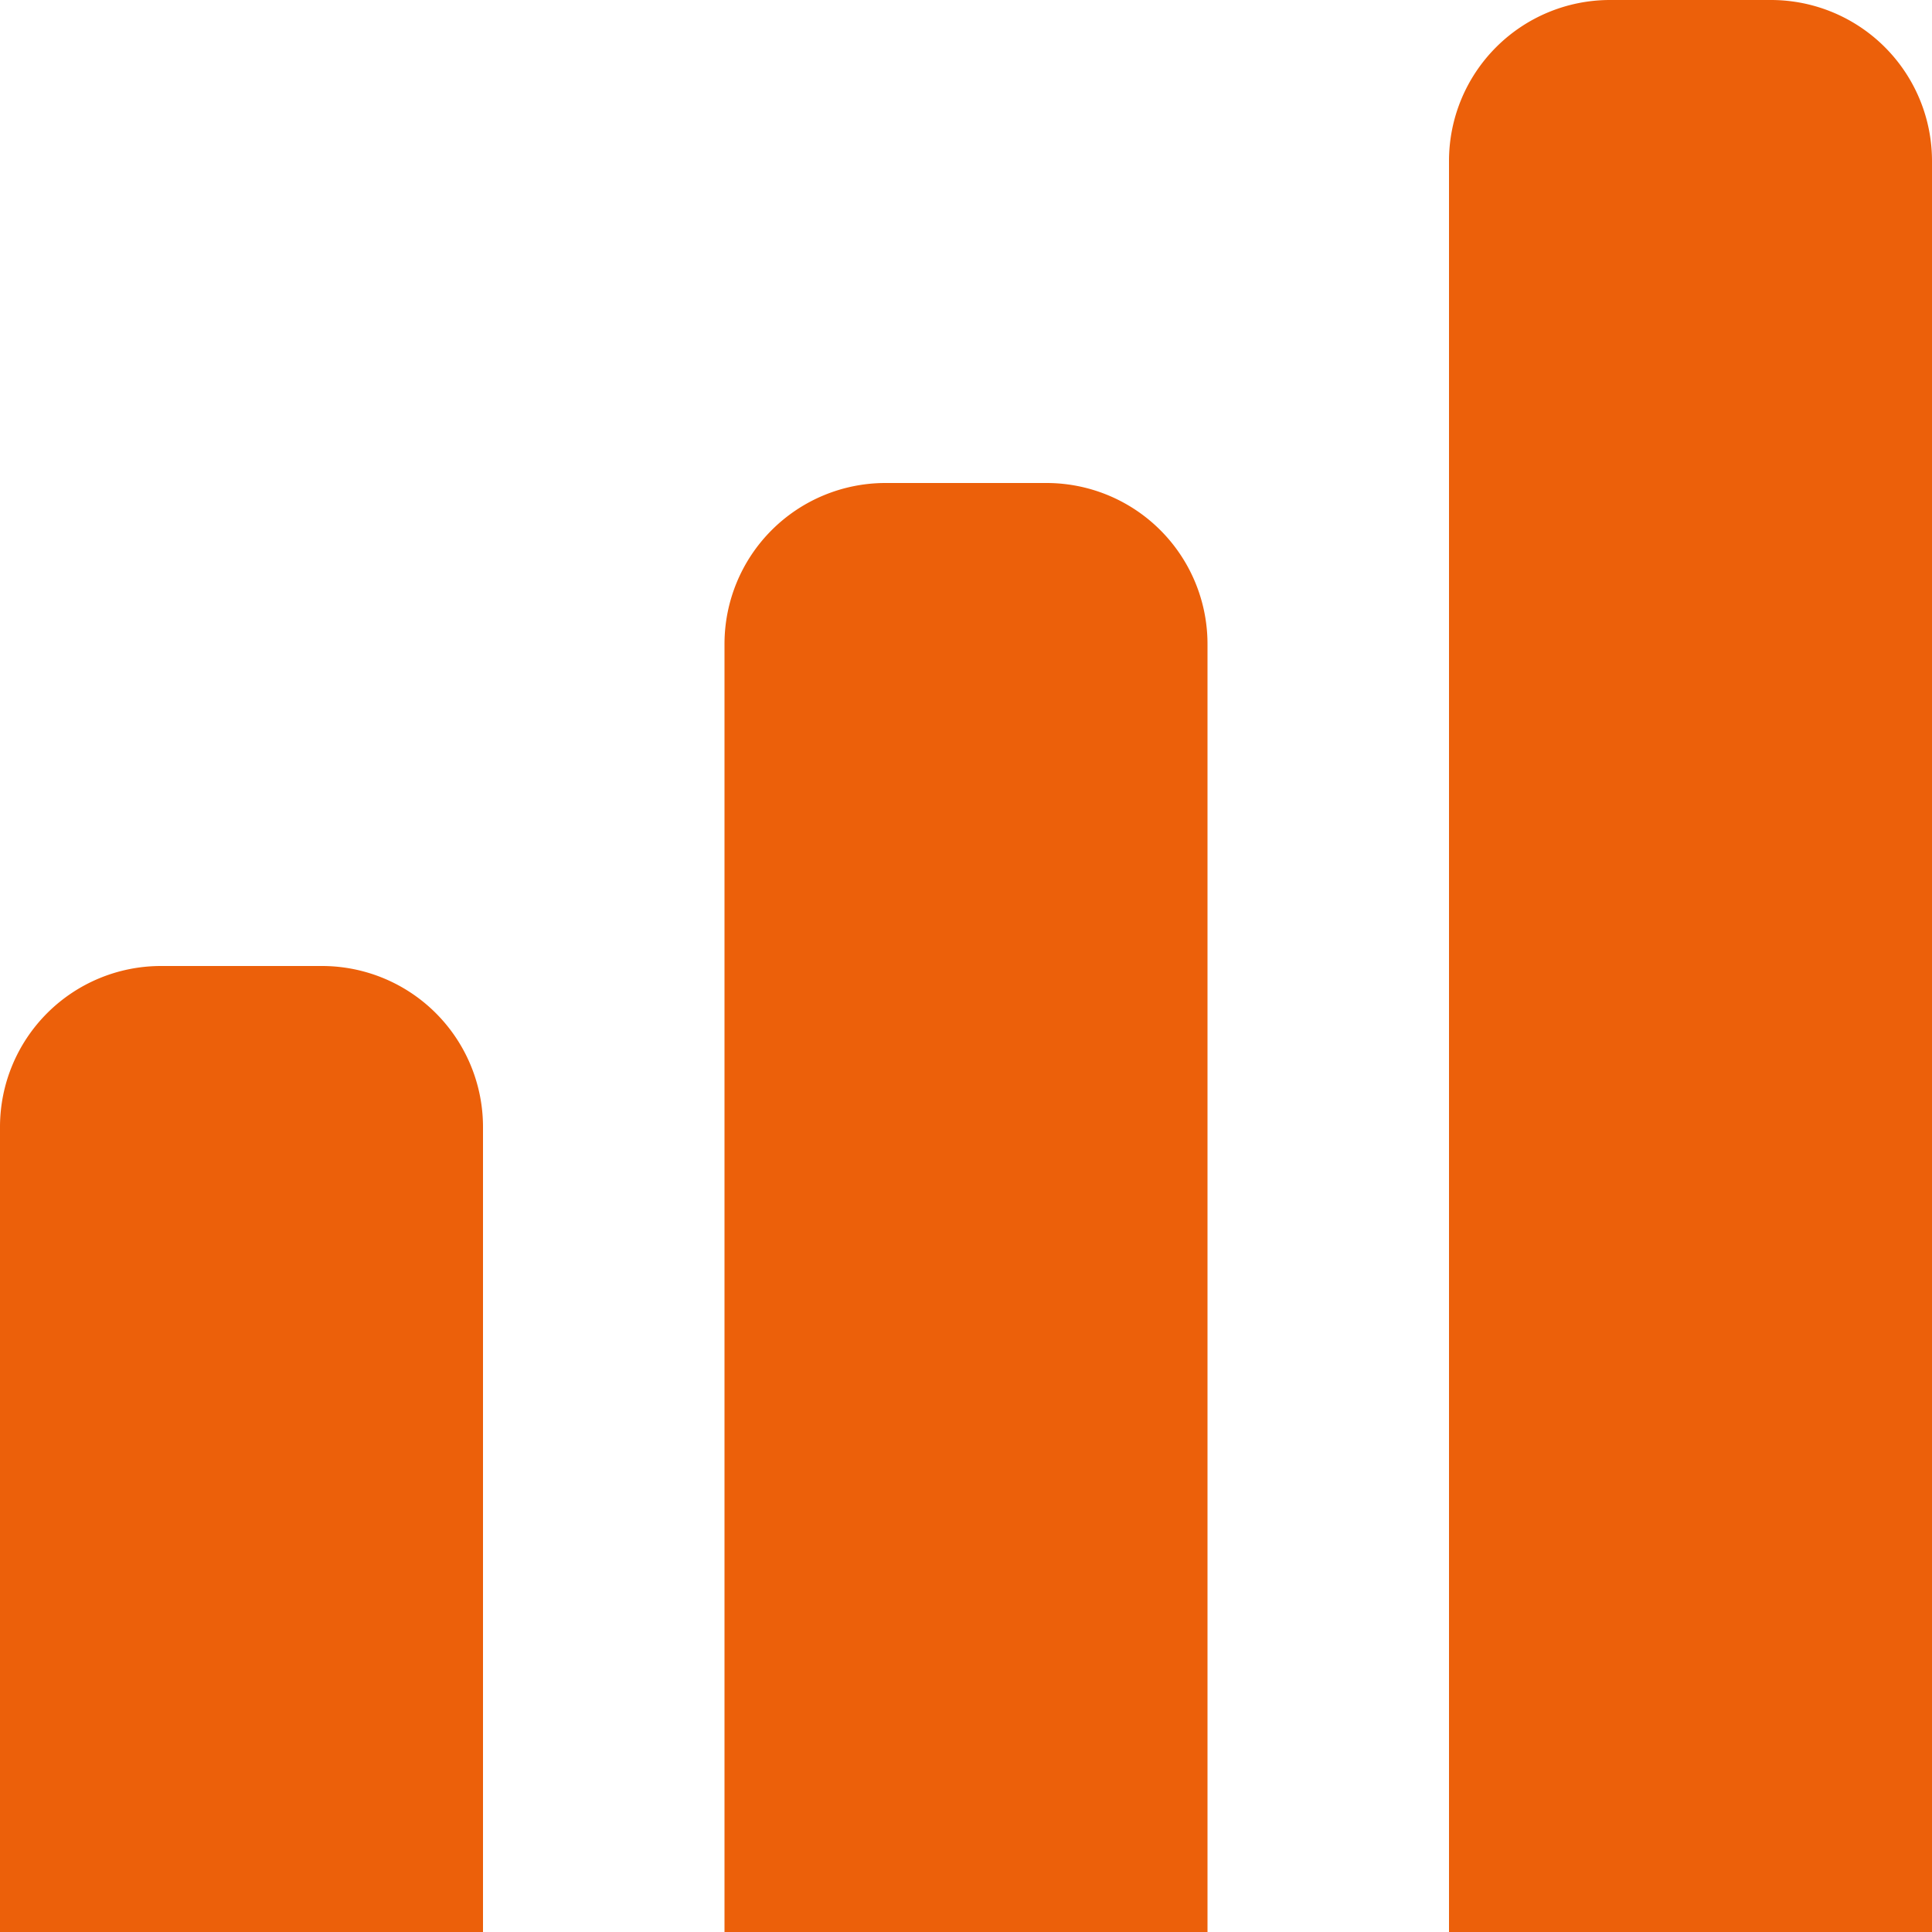 <?xml version="1.0" encoding="UTF-8"?>
<svg xmlns="http://www.w3.org/2000/svg" id="Isolation_Mode" data-name="Isolation Mode" viewBox="0 0 24 24" width="512" height="512"><path  fill='#ec600a' d="M13,6H11A2,2,0,0,0,9,8V24h6V8A2,2,0,0,0,13,6Z"/><path fill='#ec600a' d="M22,0H20a2,2,0,0,0-2,2V24h6V2A2,2,0,0,0,22,0Z"/><path fill='#ec600a' d="M4,12H2a2,2,0,0,0-2,2V24H6V14A2,2,0,0,0,4,12Z"/></svg>

